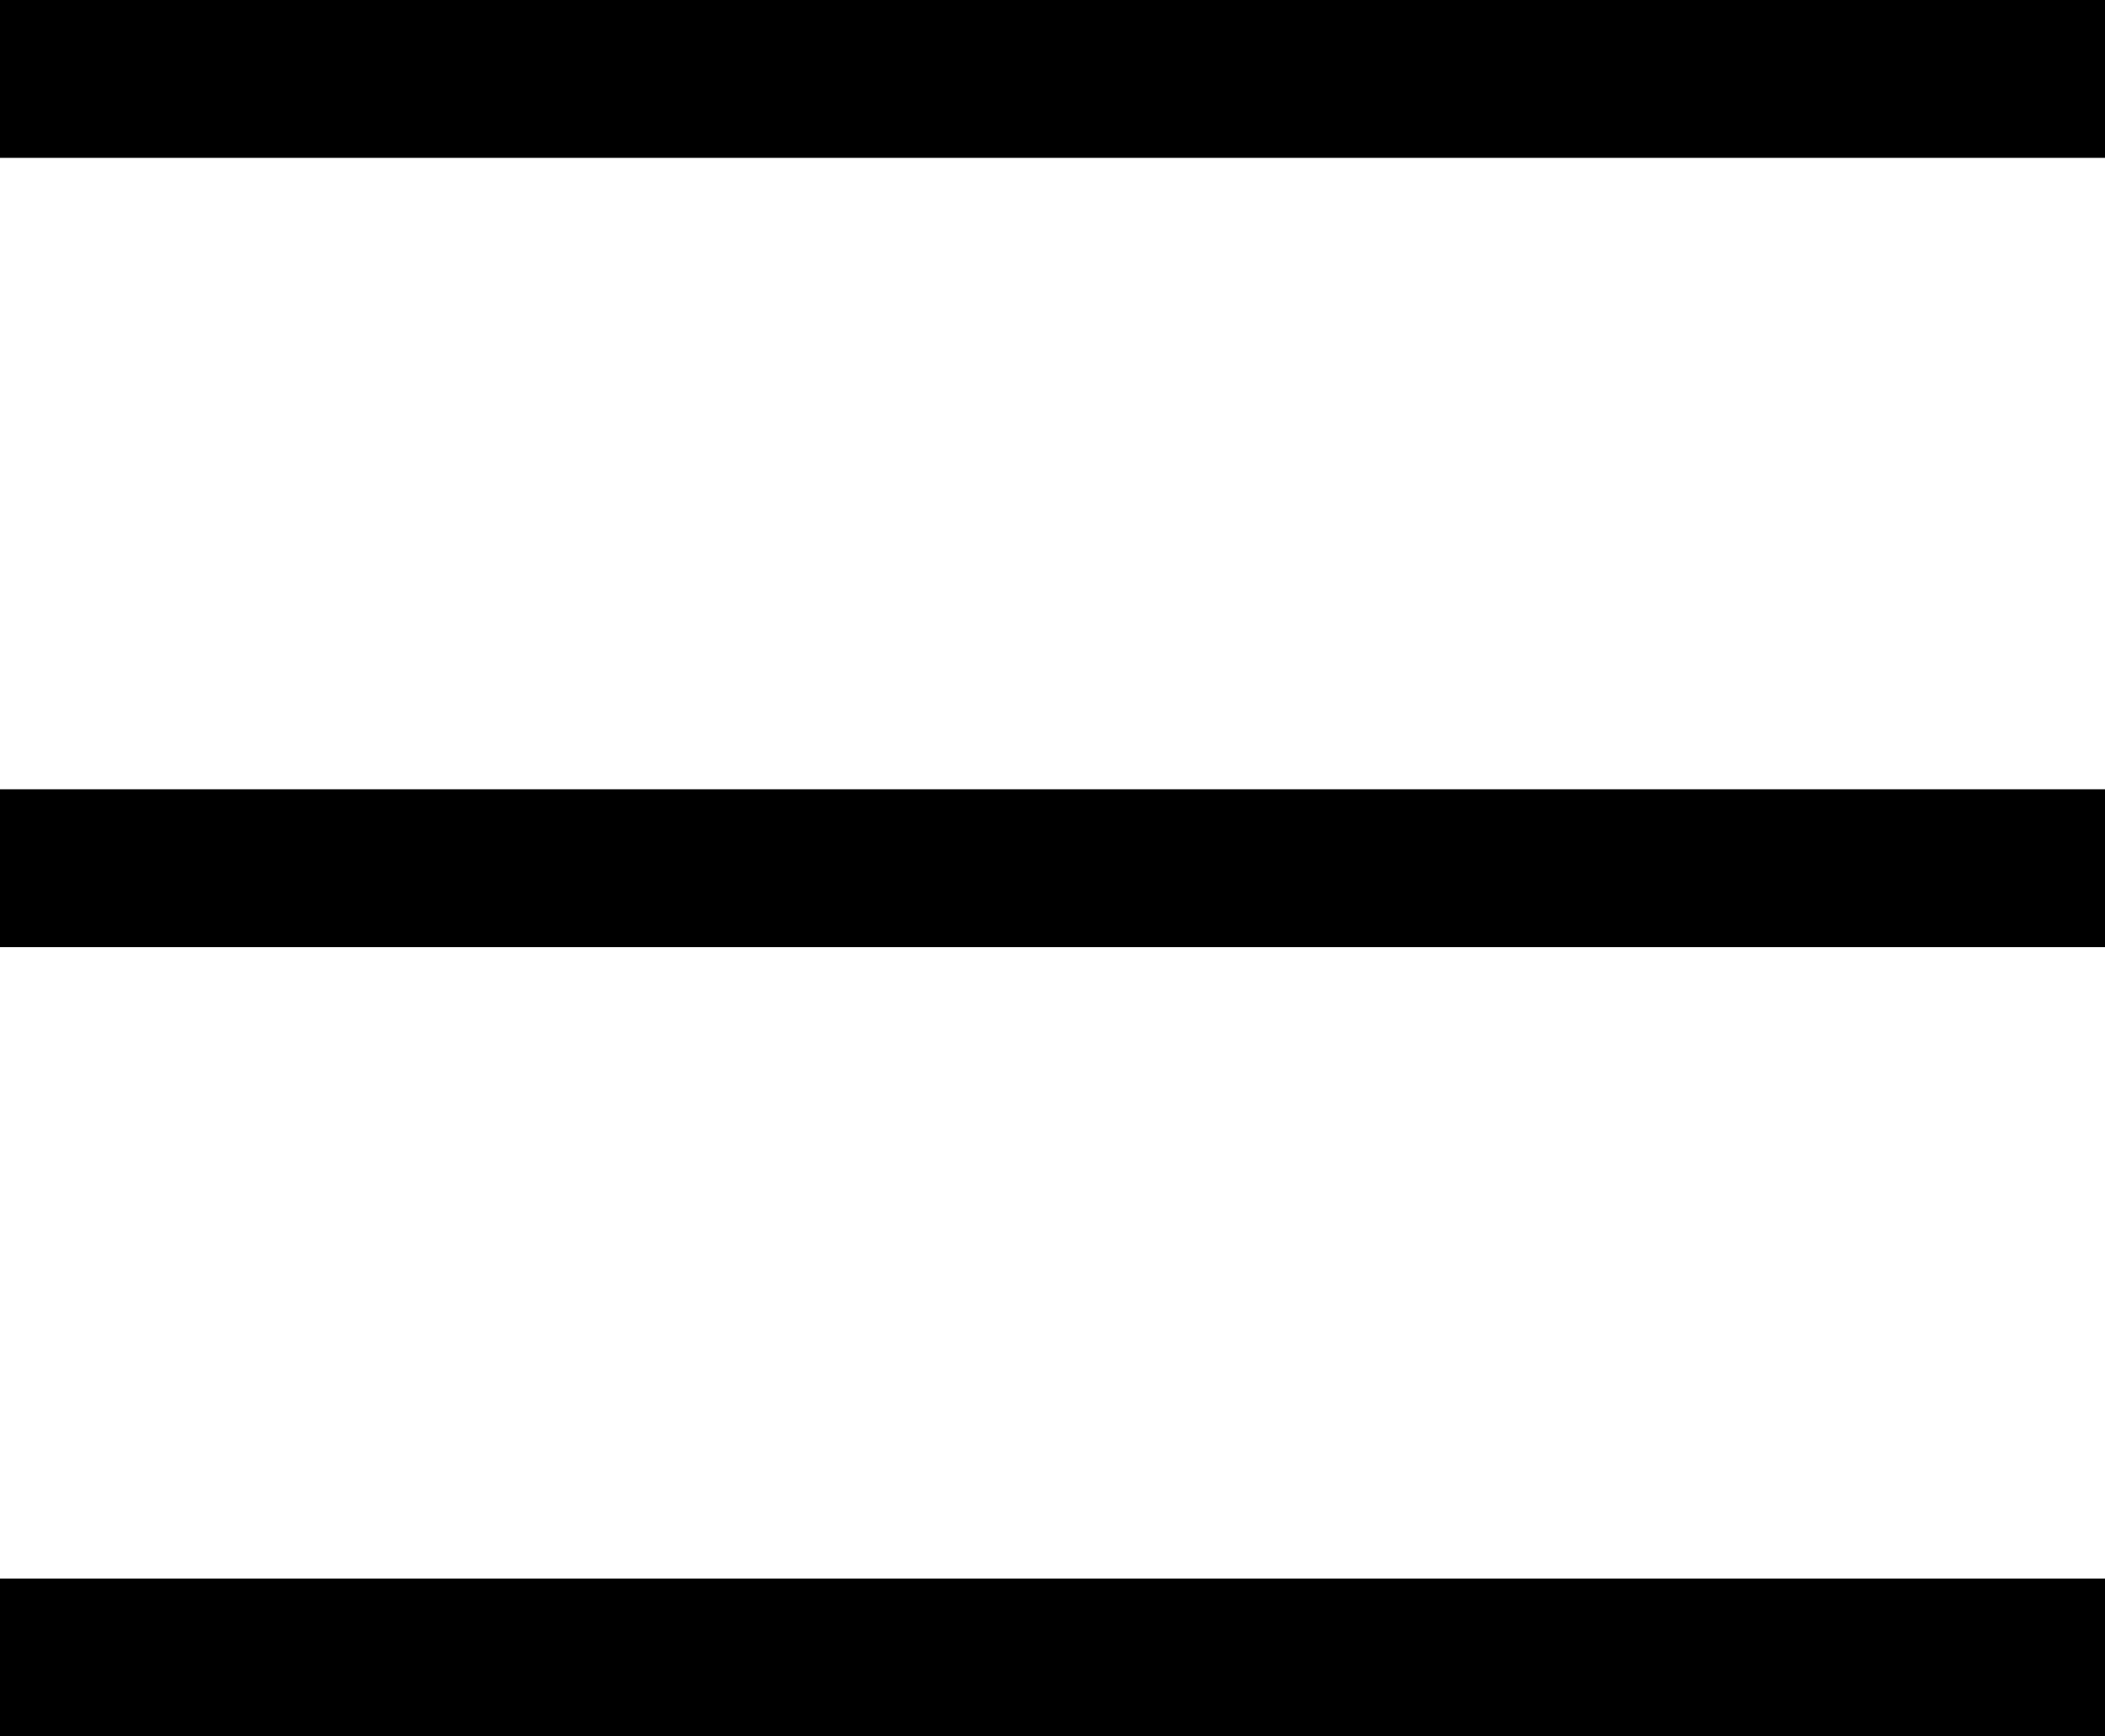 <svg width="40" height="33" viewBox="0 0 40 33" fill="none" xmlns="http://www.w3.org/2000/svg">
<line y1="1.5" x2="40" y2="1.5" stroke="black" stroke-width="3"/>
<line y1="16.5" x2="40" y2="16.5" stroke="black" stroke-width="3"/>
<line y1="31.5" x2="40" y2="31.5" stroke="black" stroke-width="3"/>
</svg>
